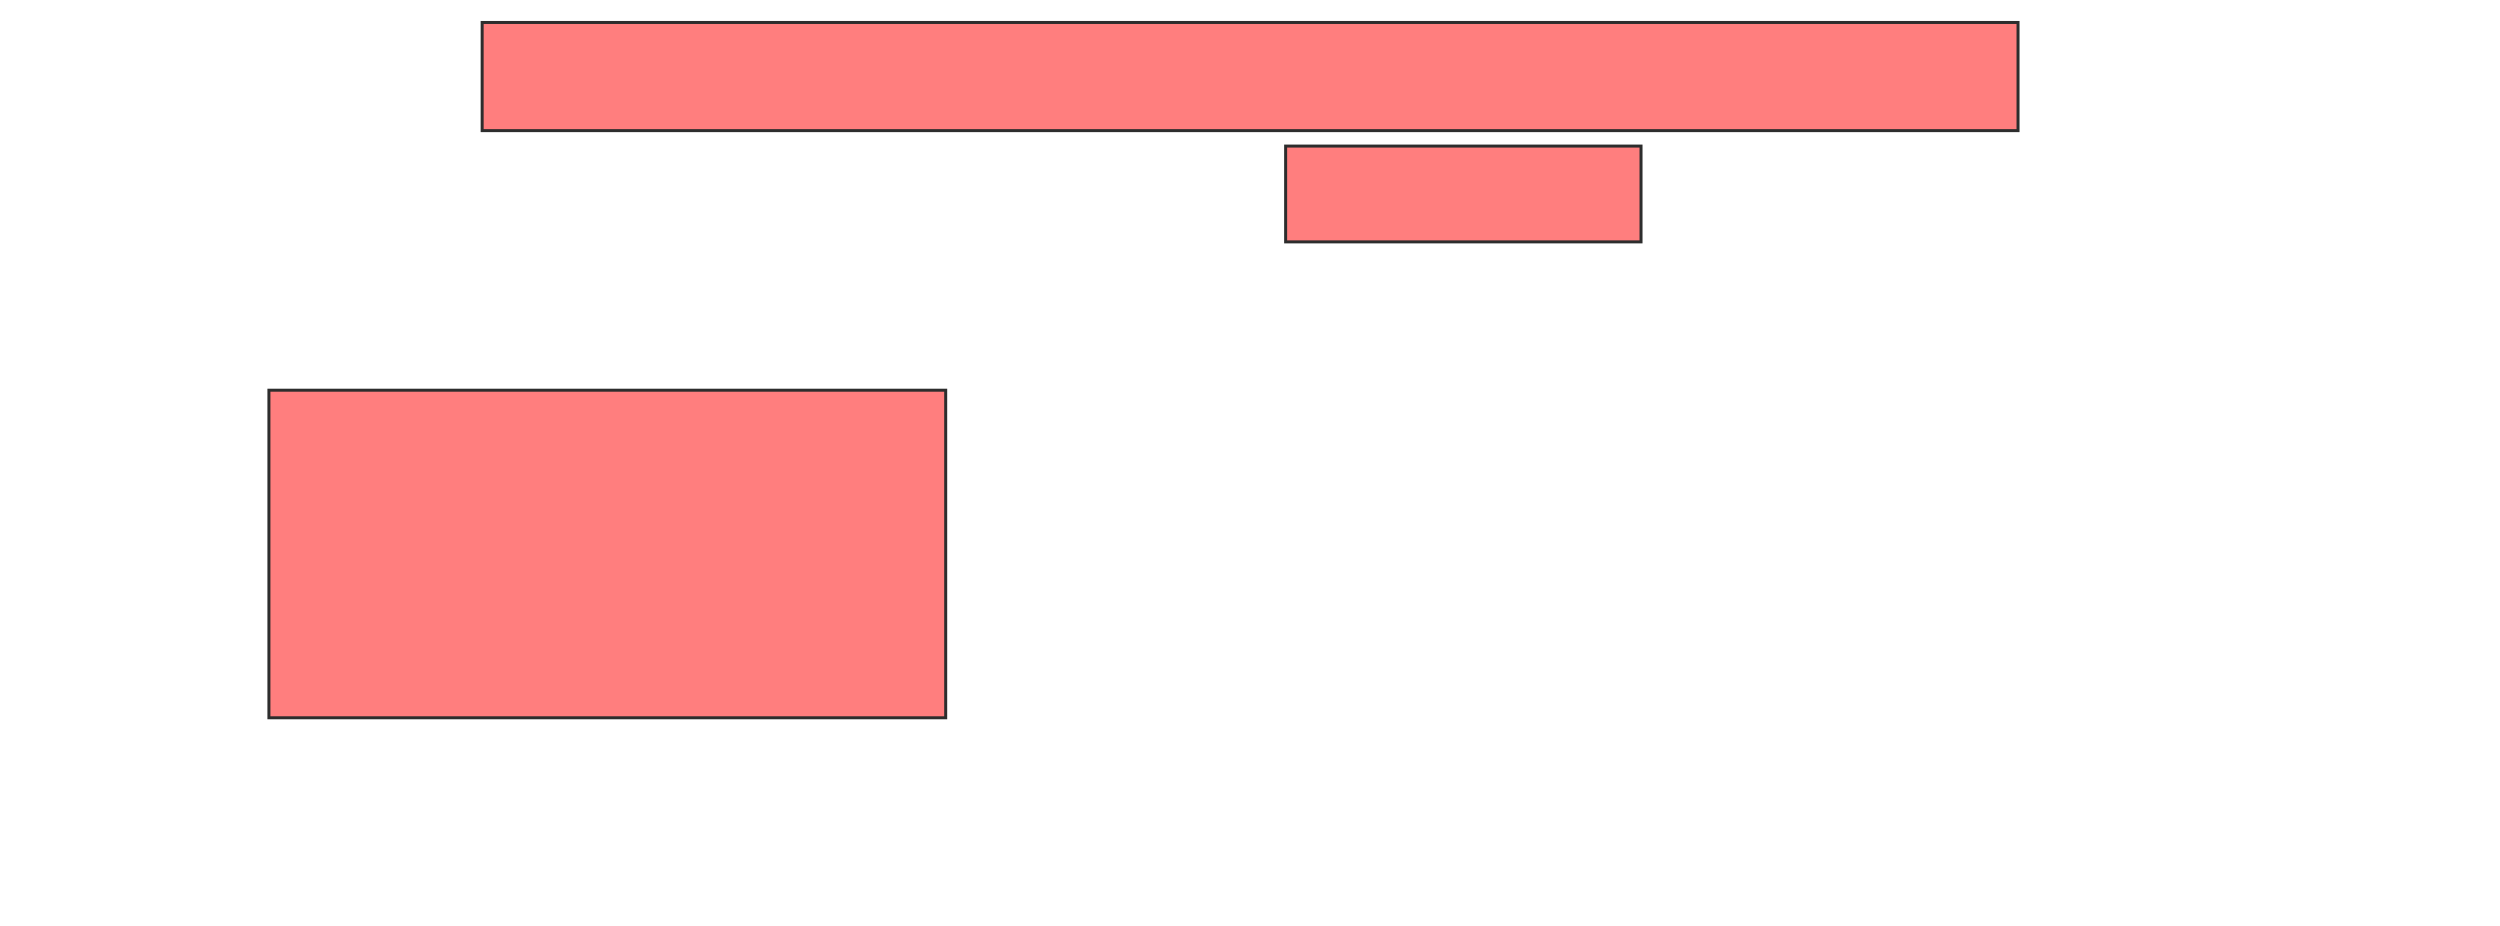 <svg xmlns="http://www.w3.org/2000/svg" width="834" height="309">
 <!-- Created with Image Occlusion Enhanced -->
 <g>
  <title>Labels</title>
 </g>
 <g>
  <title>Masks</title>
  <g id="5a971ac35d604dac88ac9289083f284c-oa-1" class="qshape">
   <rect height="36.082" width="512.371" y="7.495" x="160.845" stroke="#2D2D2D" fill="#FF7E7E" class="qshape"/>
   <rect height="31.959" width="118.557" y="48.732" x="428.887" stroke-linecap="null" stroke-linejoin="null" stroke-dasharray="null" stroke="#2D2D2D" fill="#FF7E7E" class="qshape"/>
   <rect height="109.278" width="225.773" y="130.175" x="89.711" stroke-linecap="null" stroke-linejoin="null" stroke-dasharray="null" stroke="#2D2D2D" fill="#FF7E7E" class="qshape"/>
  </g>
  
 </g>
</svg>
